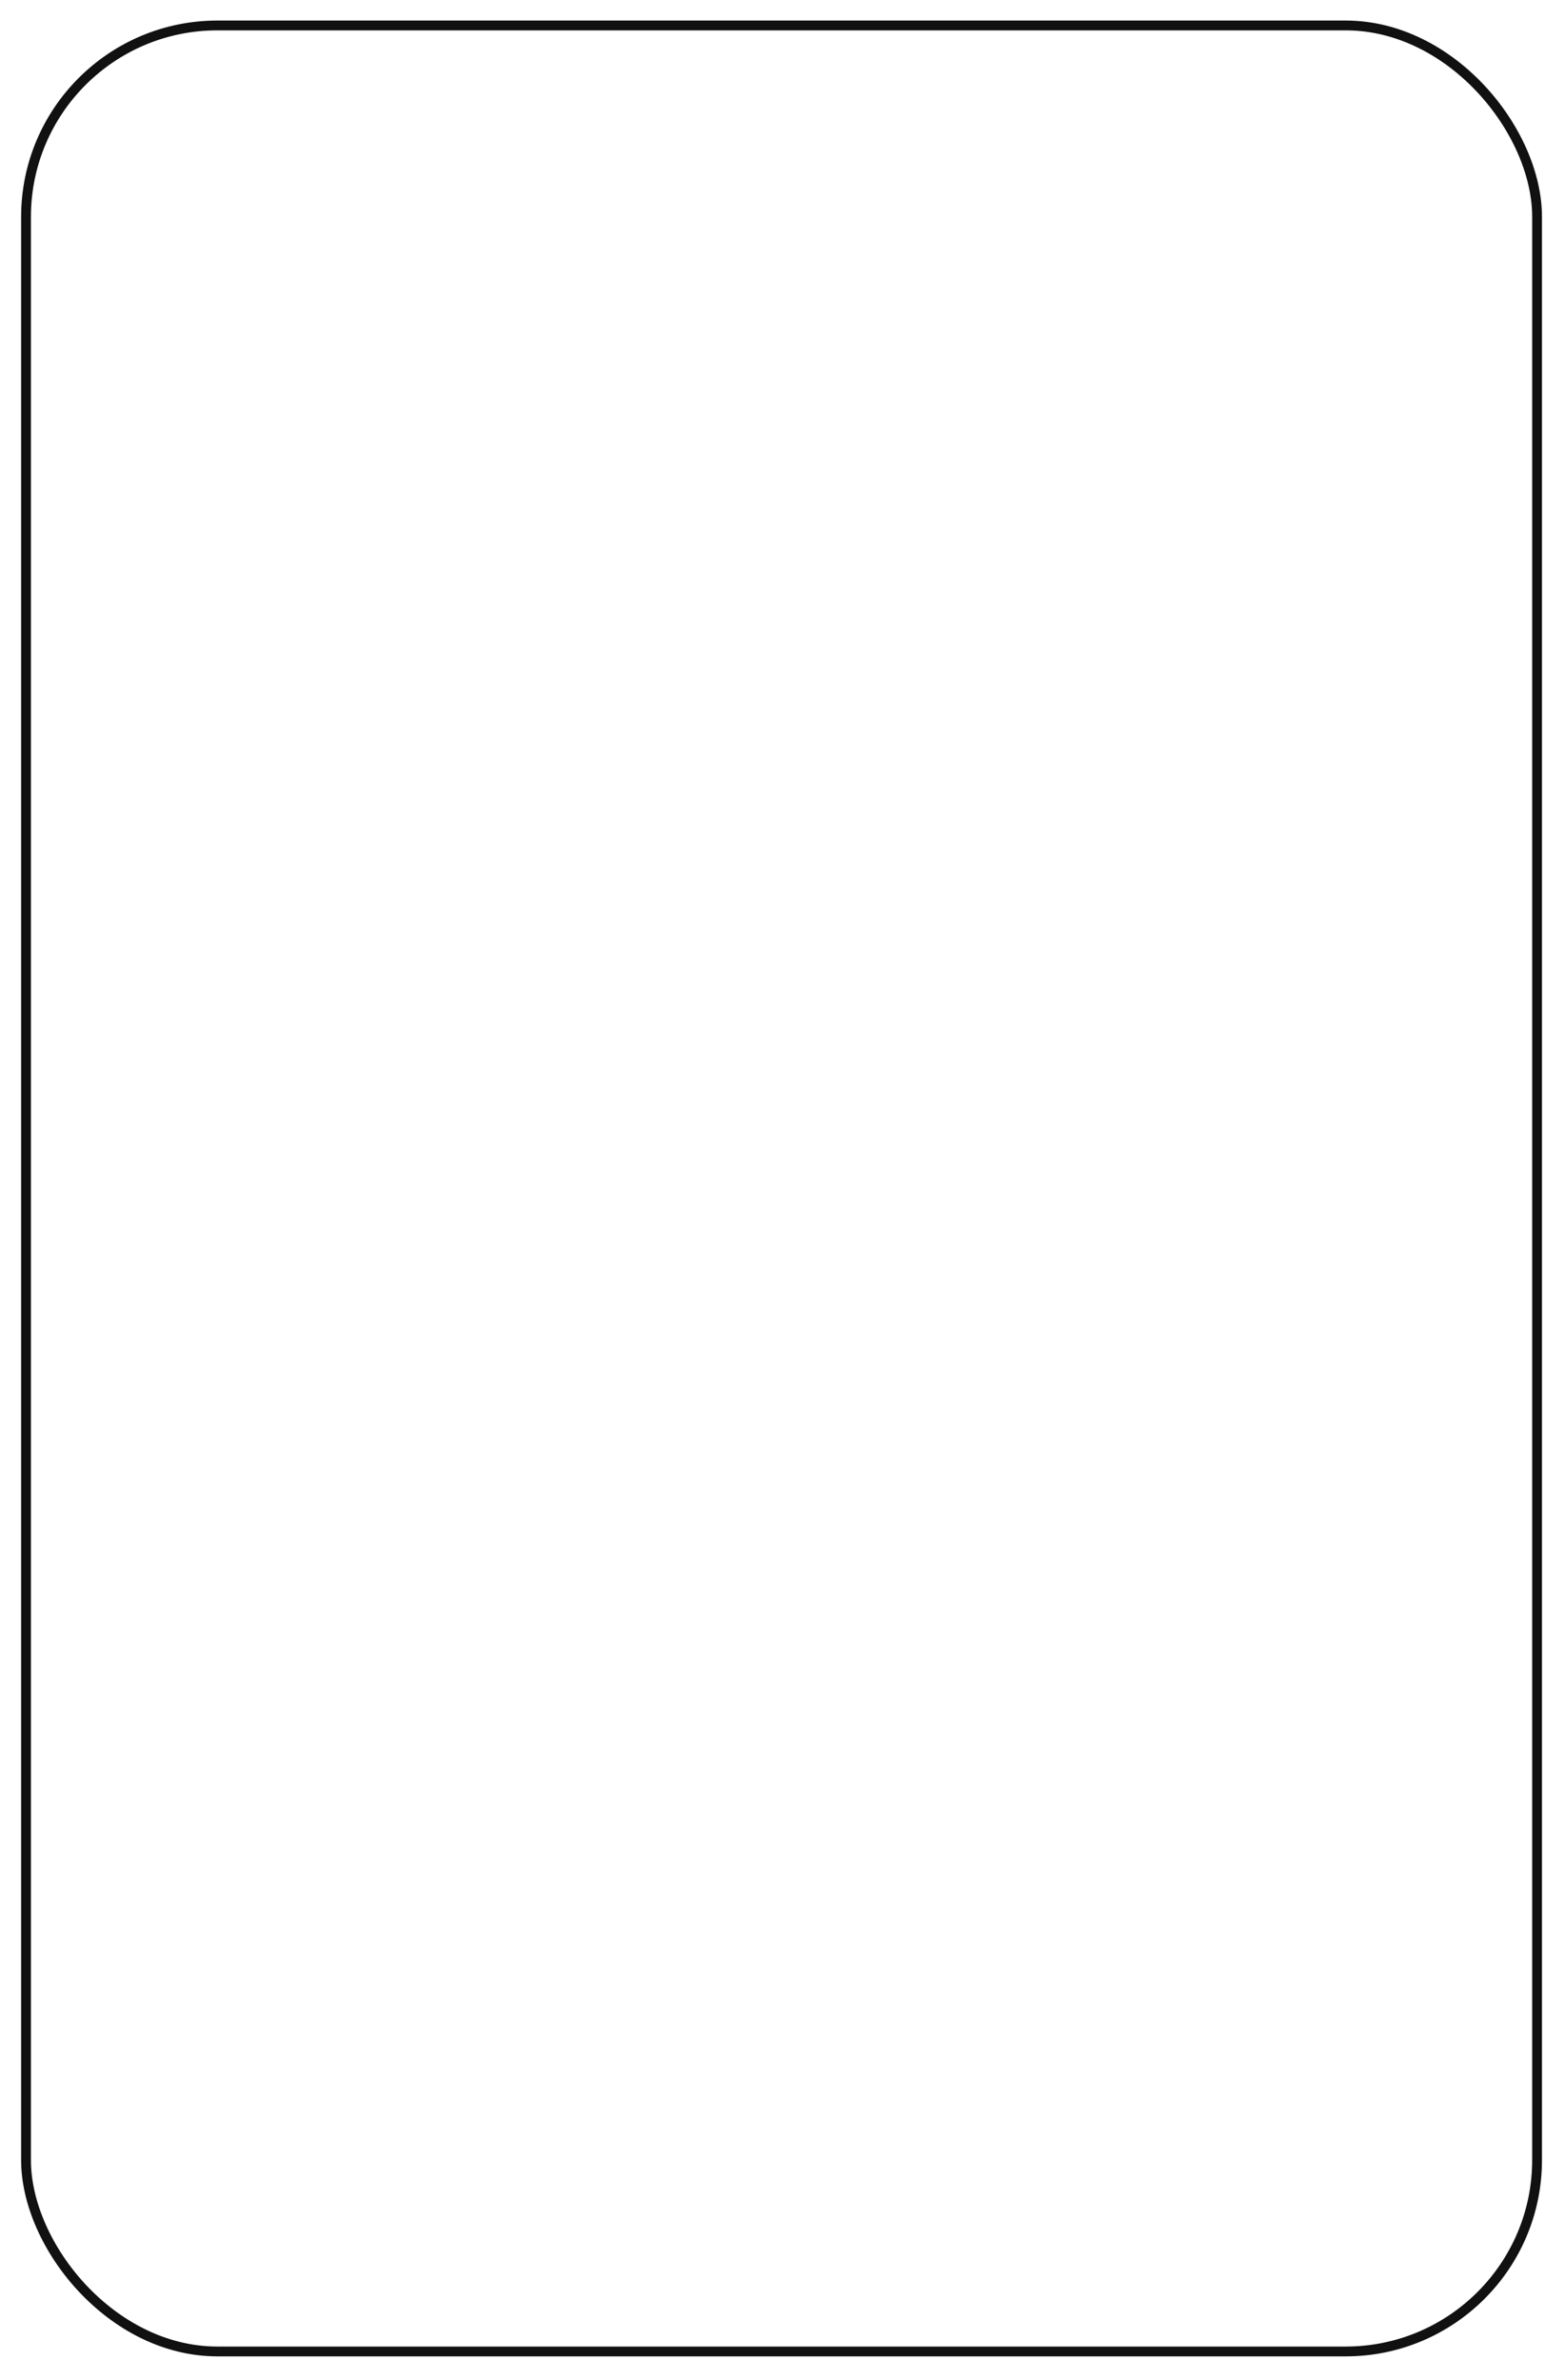 <svg width="319" height="485" viewBox="0 0 319 485" fill="none" xmlns="http://www.w3.org/2000/svg">
<g filter="url(#filter0_d_846_517)">
<rect x="4.306" y="0.189" width="310" height="476" rx="40" fill="white"/>
<rect x="5.306" y="1.189" width="308" height="474" rx="39" stroke="#111111" stroke-width="2"/>
</g>
<defs>
<filter id="filter0_d_846_517" x="0.306" y="0.189" width="318" height="484" filterUnits="userSpaceOnUse" color-interpolation-filters="sRGB">
<feFlood flood-opacity="0" result="BackgroundImageFix"/>
<feColorMatrix in="SourceAlpha" type="matrix" values="0 0 0 0 0 0 0 0 0 0 0 0 0 0 0 0 0 0 127 0" result="hardAlpha"/>
<feOffset dy="4"/>
<feGaussianBlur stdDeviation="2"/>
<feComposite in2="hardAlpha" operator="out"/>
<feColorMatrix type="matrix" values="0 0 0 0 0 0 0 0 0 0 0 0 0 0 0 0 0 0 0.25 0"/>
<feBlend mode="normal" in2="BackgroundImageFix" result="effect1_dropShadow_846_517"/>
<feBlend mode="normal" in="SourceGraphic" in2="effect1_dropShadow_846_517" result="shape"/>
</filter>
</defs>
</svg>
